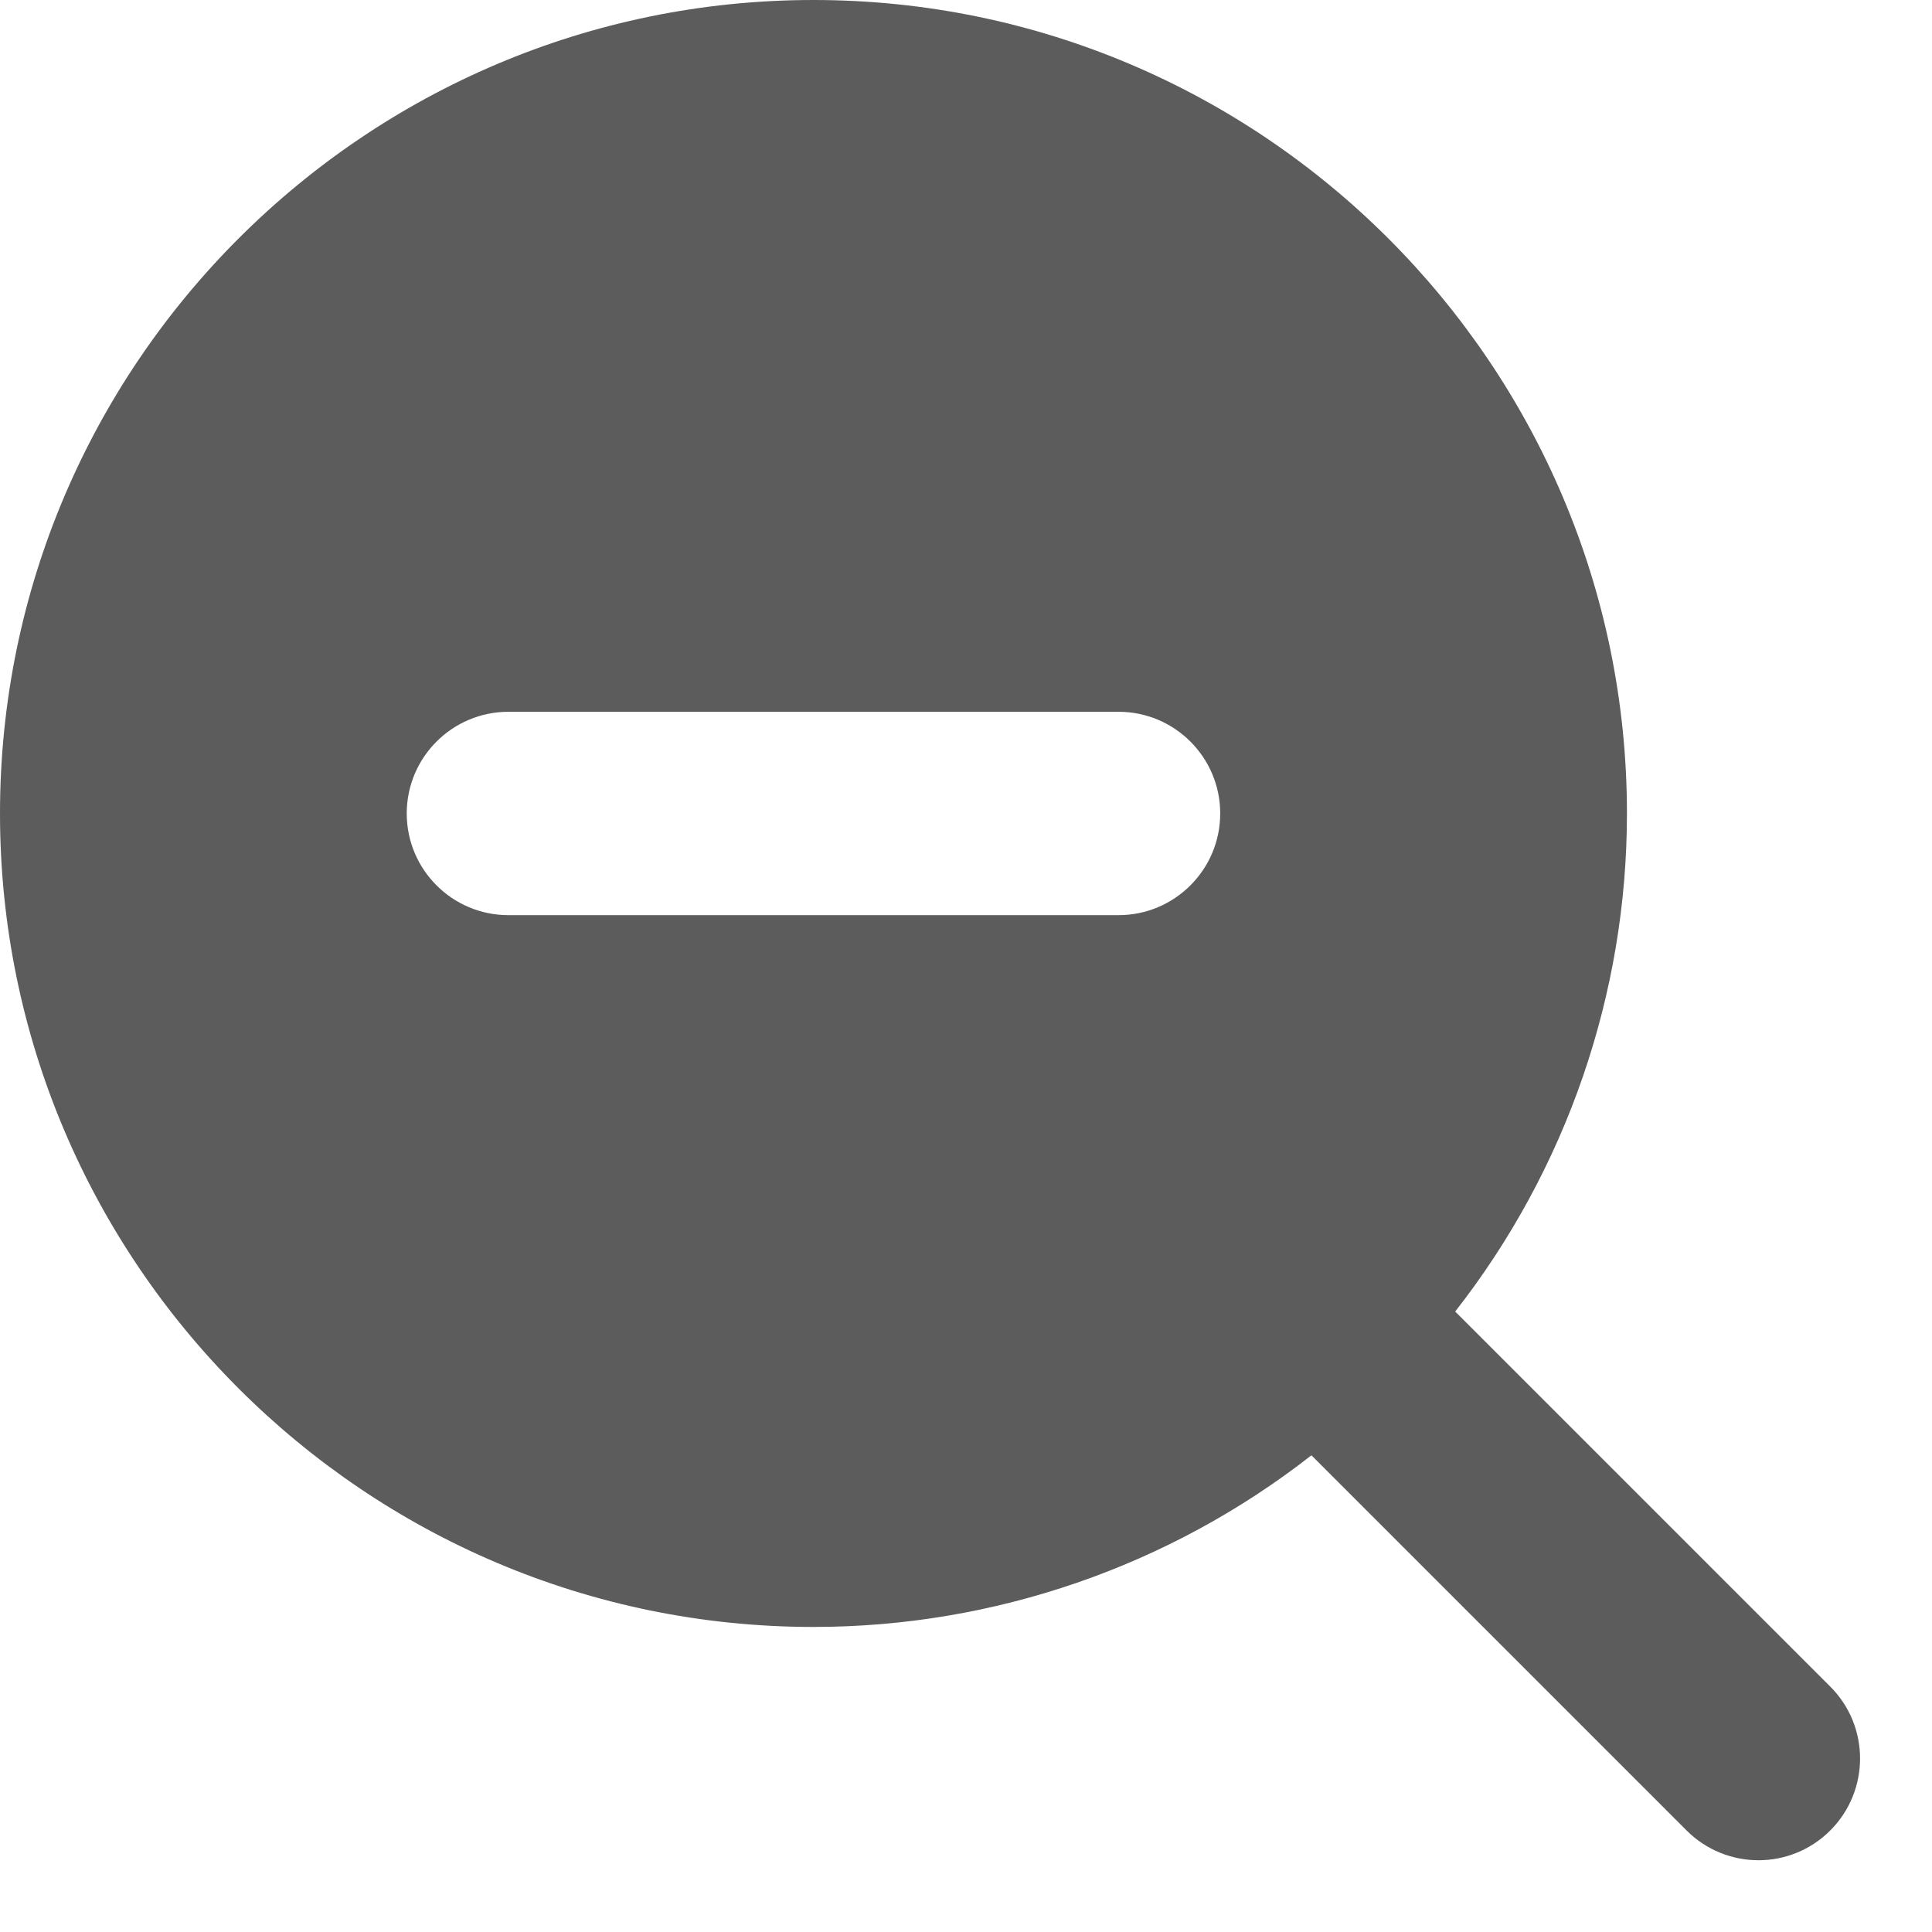 <svg width="19" height="19" viewBox="0 0 19 19" fill="none" xmlns="http://www.w3.org/2000/svg">
    <path d="M8 16C9.775 16 11.499 15.405 12.897 14.312L16.586 18.001C16.977 18.392 17.61 18.392 18 18.001C18.39 17.61 18.39 16.977 18 16.587L14.311 12.898C15.405 11.5 16 9.775 16 8C16 3.589 12.411 0 8 0C3.589 0 0 3.589 0 8C0 12.411 3.589 16 8 16ZM4 8C4 7.448 4.448 7 5 7L11 7C11.552 7 12 7.448 12 8C12 8.552 11.552 9 11 9L5 9C4.448 9 4 8.552 4 8Z" fill="#5C5C5C"/>
</svg>
